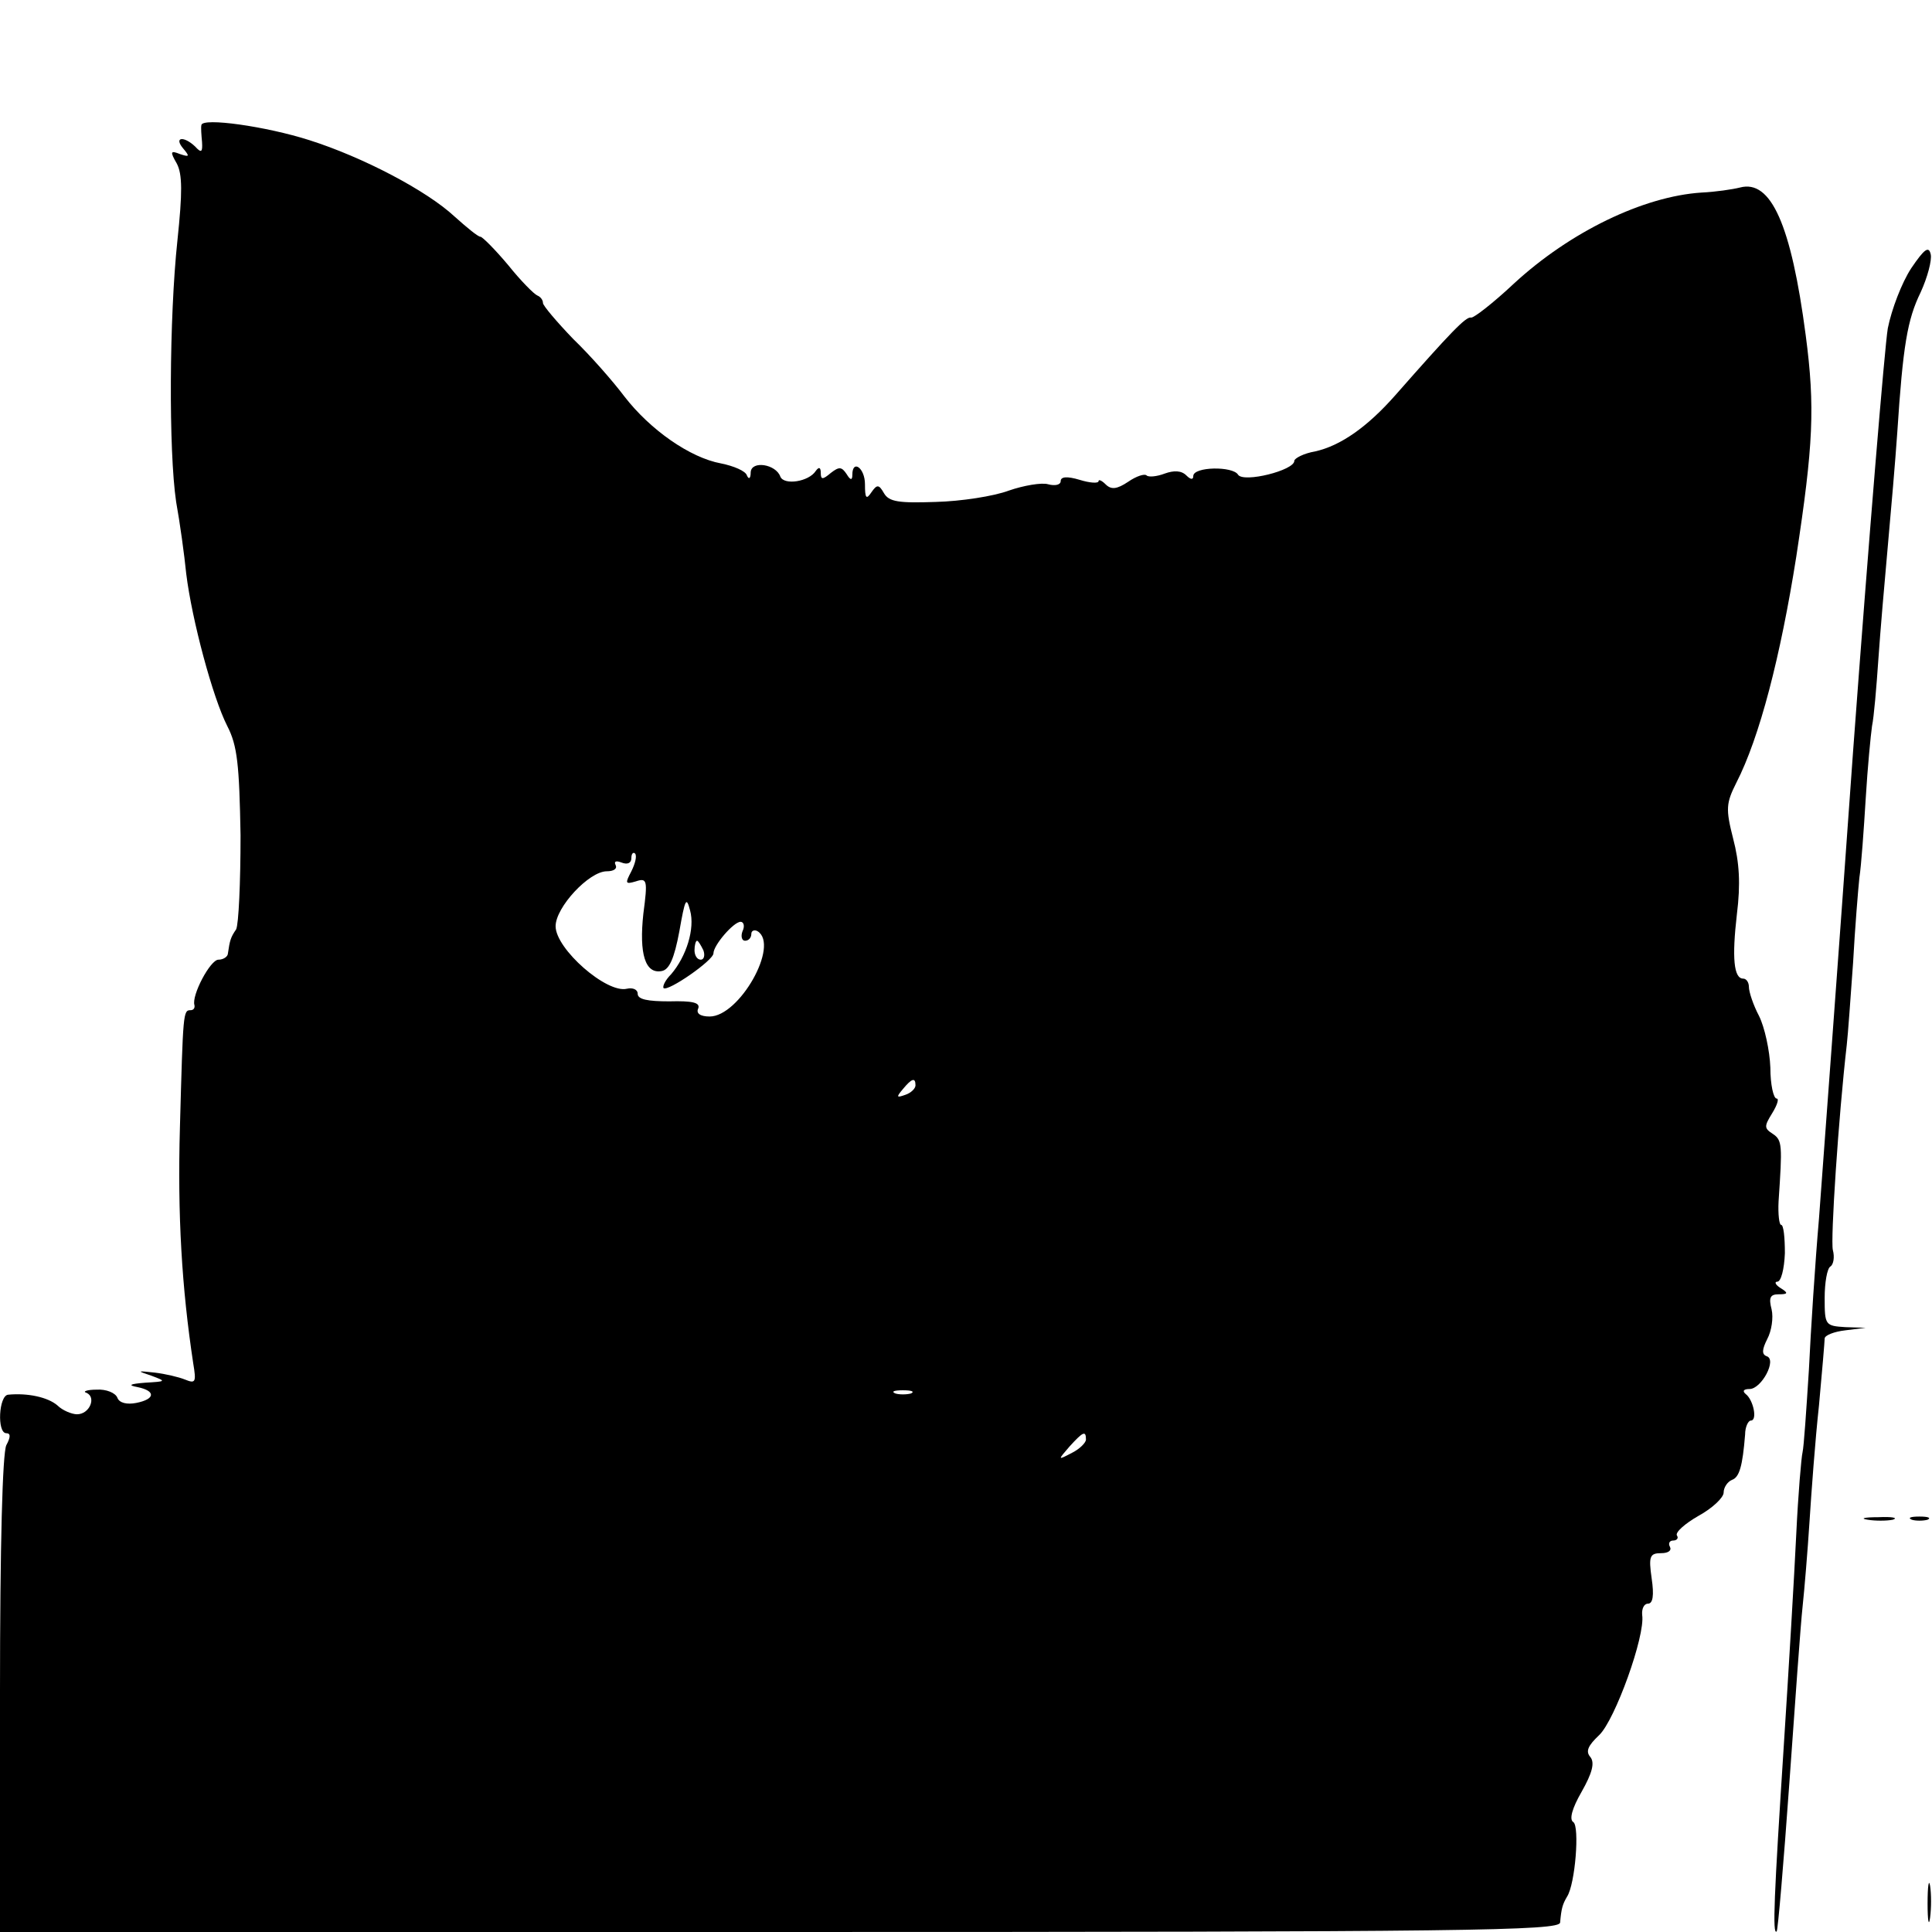 <?xml version="1.0" standalone="no"?>
<!DOCTYPE svg PUBLIC "-//W3C//DTD SVG 20010904//EN"
 "http://www.w3.org/TR/2001/REC-SVG-20010904/DTD/svg10.dtd">
<svg version="1.0" xmlns="http://www.w3.org/2000/svg"
 width="306pt" height="306pt" viewBox="0 0 306 306"
 preserveAspectRatio="xMidYMid meet">
<g transform="translate(0,306) scale(0.1,-0.1)"
fill="#000000" stroke="none">
<path d="M319 2862 c-1 -4 0 -16 1 -27 1 -16 -1 -18 -11 -7 -18 17 -34 15 -19
-3 11 -13 10 -14 -5 -9 -15 6 -16 4 -5 -15 9 -17 9 -46 1 -122 -13 -122 -14
-333 -2 -414 6 -33 13 -84 16 -114 9 -73 42 -196 65 -241 16 -31 19 -61 21
-173 0 -75 -3 -141 -7 -149 -9 -13 -10 -18 -13 -38 0 -5 -7 -10 -15 -10 -13 0
-43 -57 -38 -72 1 -5 -2 -8 -6 -8 -12 0 -12 -3 -17 -185 -4 -140 3 -255 21
-374 5 -30 4 -33 -13 -26 -10 4 -31 9 -48 11 -28 3 -29 3 -5 -5 24 -9 23 -9
-10 -11 -25 -2 -28 -4 -12 -7 29 -6 28 -19 -2 -25 -15 -3 -27 0 -30 8 -3 8
-18 14 -33 13 -15 0 -23 -3 -16 -5 16 -7 5 -34 -15 -34 -8 0 -23 6 -31 14 -15
13 -47 20 -78 17 -15 -1 -18 -61 -3 -61 7 0 7 -6 0 -19 -6 -13 -10 -156 -10
-395 l0 -376 1235 0 c1091 0 1235 2 1236 15 2 23 4 29 11 41 13 20 20 111 10
118 -7 4 -2 22 13 48 17 30 21 46 14 55 -8 9 -4 18 14 35 25 24 73 157 68 190
-1 10 3 18 9 18 8 0 10 13 6 40 -5 35 -3 40 15 40 11 0 17 4 14 10 -3 5 -1 10
5 10 6 0 9 4 6 8 -3 5 13 19 34 31 22 12 40 29 40 37 0 8 6 17 13 20 12 4 17
22 21 72 0 12 5 22 9 22 11 0 4 33 -8 42 -6 5 -3 8 6 8 19 0 44 47 27 52 -8 3
-7 11 1 27 7 13 10 34 7 47 -5 19 -2 24 11 24 15 0 16 2 3 10 -8 5 -10 10 -5
10 6 0 11 20 12 45 0 25 -2 45 -6 45 -3 0 -5 17 -4 37 6 89 6 97 -9 107 -14 9
-14 12 -1 33 8 13 11 23 7 23 -5 0 -10 22 -10 49 -1 27 -9 64 -18 82 -9 17
-16 38 -16 46 0 7 -4 13 -9 13 -15 0 -18 33 -10 102 6 48 4 82 -6 120 -12 47
-11 56 5 88 37 72 70 200 95 358 27 177 30 237 15 351 -23 175 -55 247 -104
234 -12 -3 -39 -7 -61 -8 -92 -6 -208 -62 -297 -144 -33 -31 -64 -55 -68 -54
-8 2 -32 -23 -120 -123 -45 -51 -87 -80 -127 -89 -18 -3 -33 -11 -33 -15 0
-15 -80 -35 -89 -22 -8 14 -71 13 -71 -2 0 -6 -4 -6 -11 1 -8 8 -20 8 -34 3
-13 -5 -26 -6 -29 -3 -3 3 -16 -1 -29 -10 -18 -12 -27 -13 -36 -4 -6 6 -11 8
-11 5 0 -4 -14 -3 -30 2 -20 6 -30 5 -30 -2 0 -6 -9 -8 -20 -5 -10 3 -39 -2
-62 -10 -24 -9 -76 -17 -116 -18 -58 -2 -74 0 -82 14 -8 14 -11 14 -20 1 -8
-12 -10 -9 -10 13 0 26 -20 40 -20 15 0 -9 -3 -9 -9 1 -8 12 -12 12 -25 2 -13
-11 -16 -11 -16 0 0 9 -3 10 -8 3 -11 -17 -50 -23 -56 -9 -7 20 -46 26 -47 7
0 -10 -3 -12 -6 -5 -2 7 -21 15 -41 19 -49 9 -112 53 -153 106 -18 24 -54 65
-81 91 -26 27 -48 53 -48 57 0 5 -4 10 -9 12 -5 2 -26 23 -46 48 -21 25 -41
45 -44 45 -4 0 -22 15 -41 32 -44 41 -145 94 -230 121 -69 22 -169 36 -171 24z
m681 -1182 c-10 -19 -10 -21 7 -16 18 6 19 2 12 -51 -7 -64 3 -96 29 -91 12 2
20 20 28 63 9 51 11 56 17 33 8 -29 -6 -73 -30 -101 -9 -9 -14 -19 -12 -22 7
-6 79 44 79 55 0 13 32 50 43 50 5 0 7 -7 3 -15 -3 -8 -1 -15 4 -15 6 0 10 5
10 11 0 5 5 7 10 4 35 -22 -29 -135 -76 -135 -15 0 -22 5 -18 13 3 9 -9 12
-46 11 -34 0 -50 3 -50 12 0 7 -8 10 -17 8 -32 -8 -113 63 -113 99 0 30 53 87
81 87 11 0 17 4 14 10 -3 6 1 7 9 4 10 -4 16 -1 16 7 0 7 3 10 6 7 3 -4 0 -16
-6 -28z m114 -125 c3 -8 1 -15 -4 -15 -6 0 -10 7 -10 15 0 8 2 15 4 15 2 0 6
-7 10 -15z m336 -214 c0 -5 -7 -12 -16 -15 -14 -5 -15 -4 -4 9 14 17 20 19 20
6z m-7 -488 c-7 -2 -19 -2 -25 0 -7 3 -2 5 12 5 14 0 19 -2 13 -5z m277 -73
c0 -5 -10 -15 -22 -21 -23 -12 -23 -12 -4 10 21 23 26 26 26 11z"/>
<path d="M3027 2635 c-15 -23 -31 -65 -37 -95 -5 -30 -30 -332 -55 -670 -24
-338 -49 -671 -54 -740 -6 -69 -13 -177 -16 -240 -4 -63 -8 -122 -10 -130 -2
-8 -7 -67 -10 -130 -3 -63 -12 -216 -20 -339 -15 -232 -18 -297 -11 -290 2 2
11 108 20 234 9 127 18 253 21 280 3 28 8 88 11 135 3 47 9 129 15 184 5 54 9
102 9 106 0 5 15 11 33 13 l32 4 -32 1 c-32 2 -33 3 -33 46 0 25 4 47 9 50 5
3 7 15 4 26 -4 16 9 212 22 325 2 17 6 75 10 130 3 55 8 116 10 135 3 19 7 76
10 125 3 50 8 101 10 115 3 14 7 61 10 105 3 44 10 125 15 180 5 55 12 136 15
180 9 138 16 179 37 222 11 24 18 51 16 60 -3 14 -10 9 -31 -22z"/>
<path d="M2958 653 c12 -2 30 -2 40 0 9 3 -1 5 -23 4 -22 0 -30 -2 -17 -4z"/>
<path d="M3028 653 c6 -2 18 -2 25 0 6 3 1 5 -13 5 -14 0 -19 -2 -12 -5z"/>
<path d="M3053 45 c0 -27 2 -38 4 -22 2 15 2 37 0 50 -2 12 -4 0 -4 -28z"/>
</g>
</svg>
